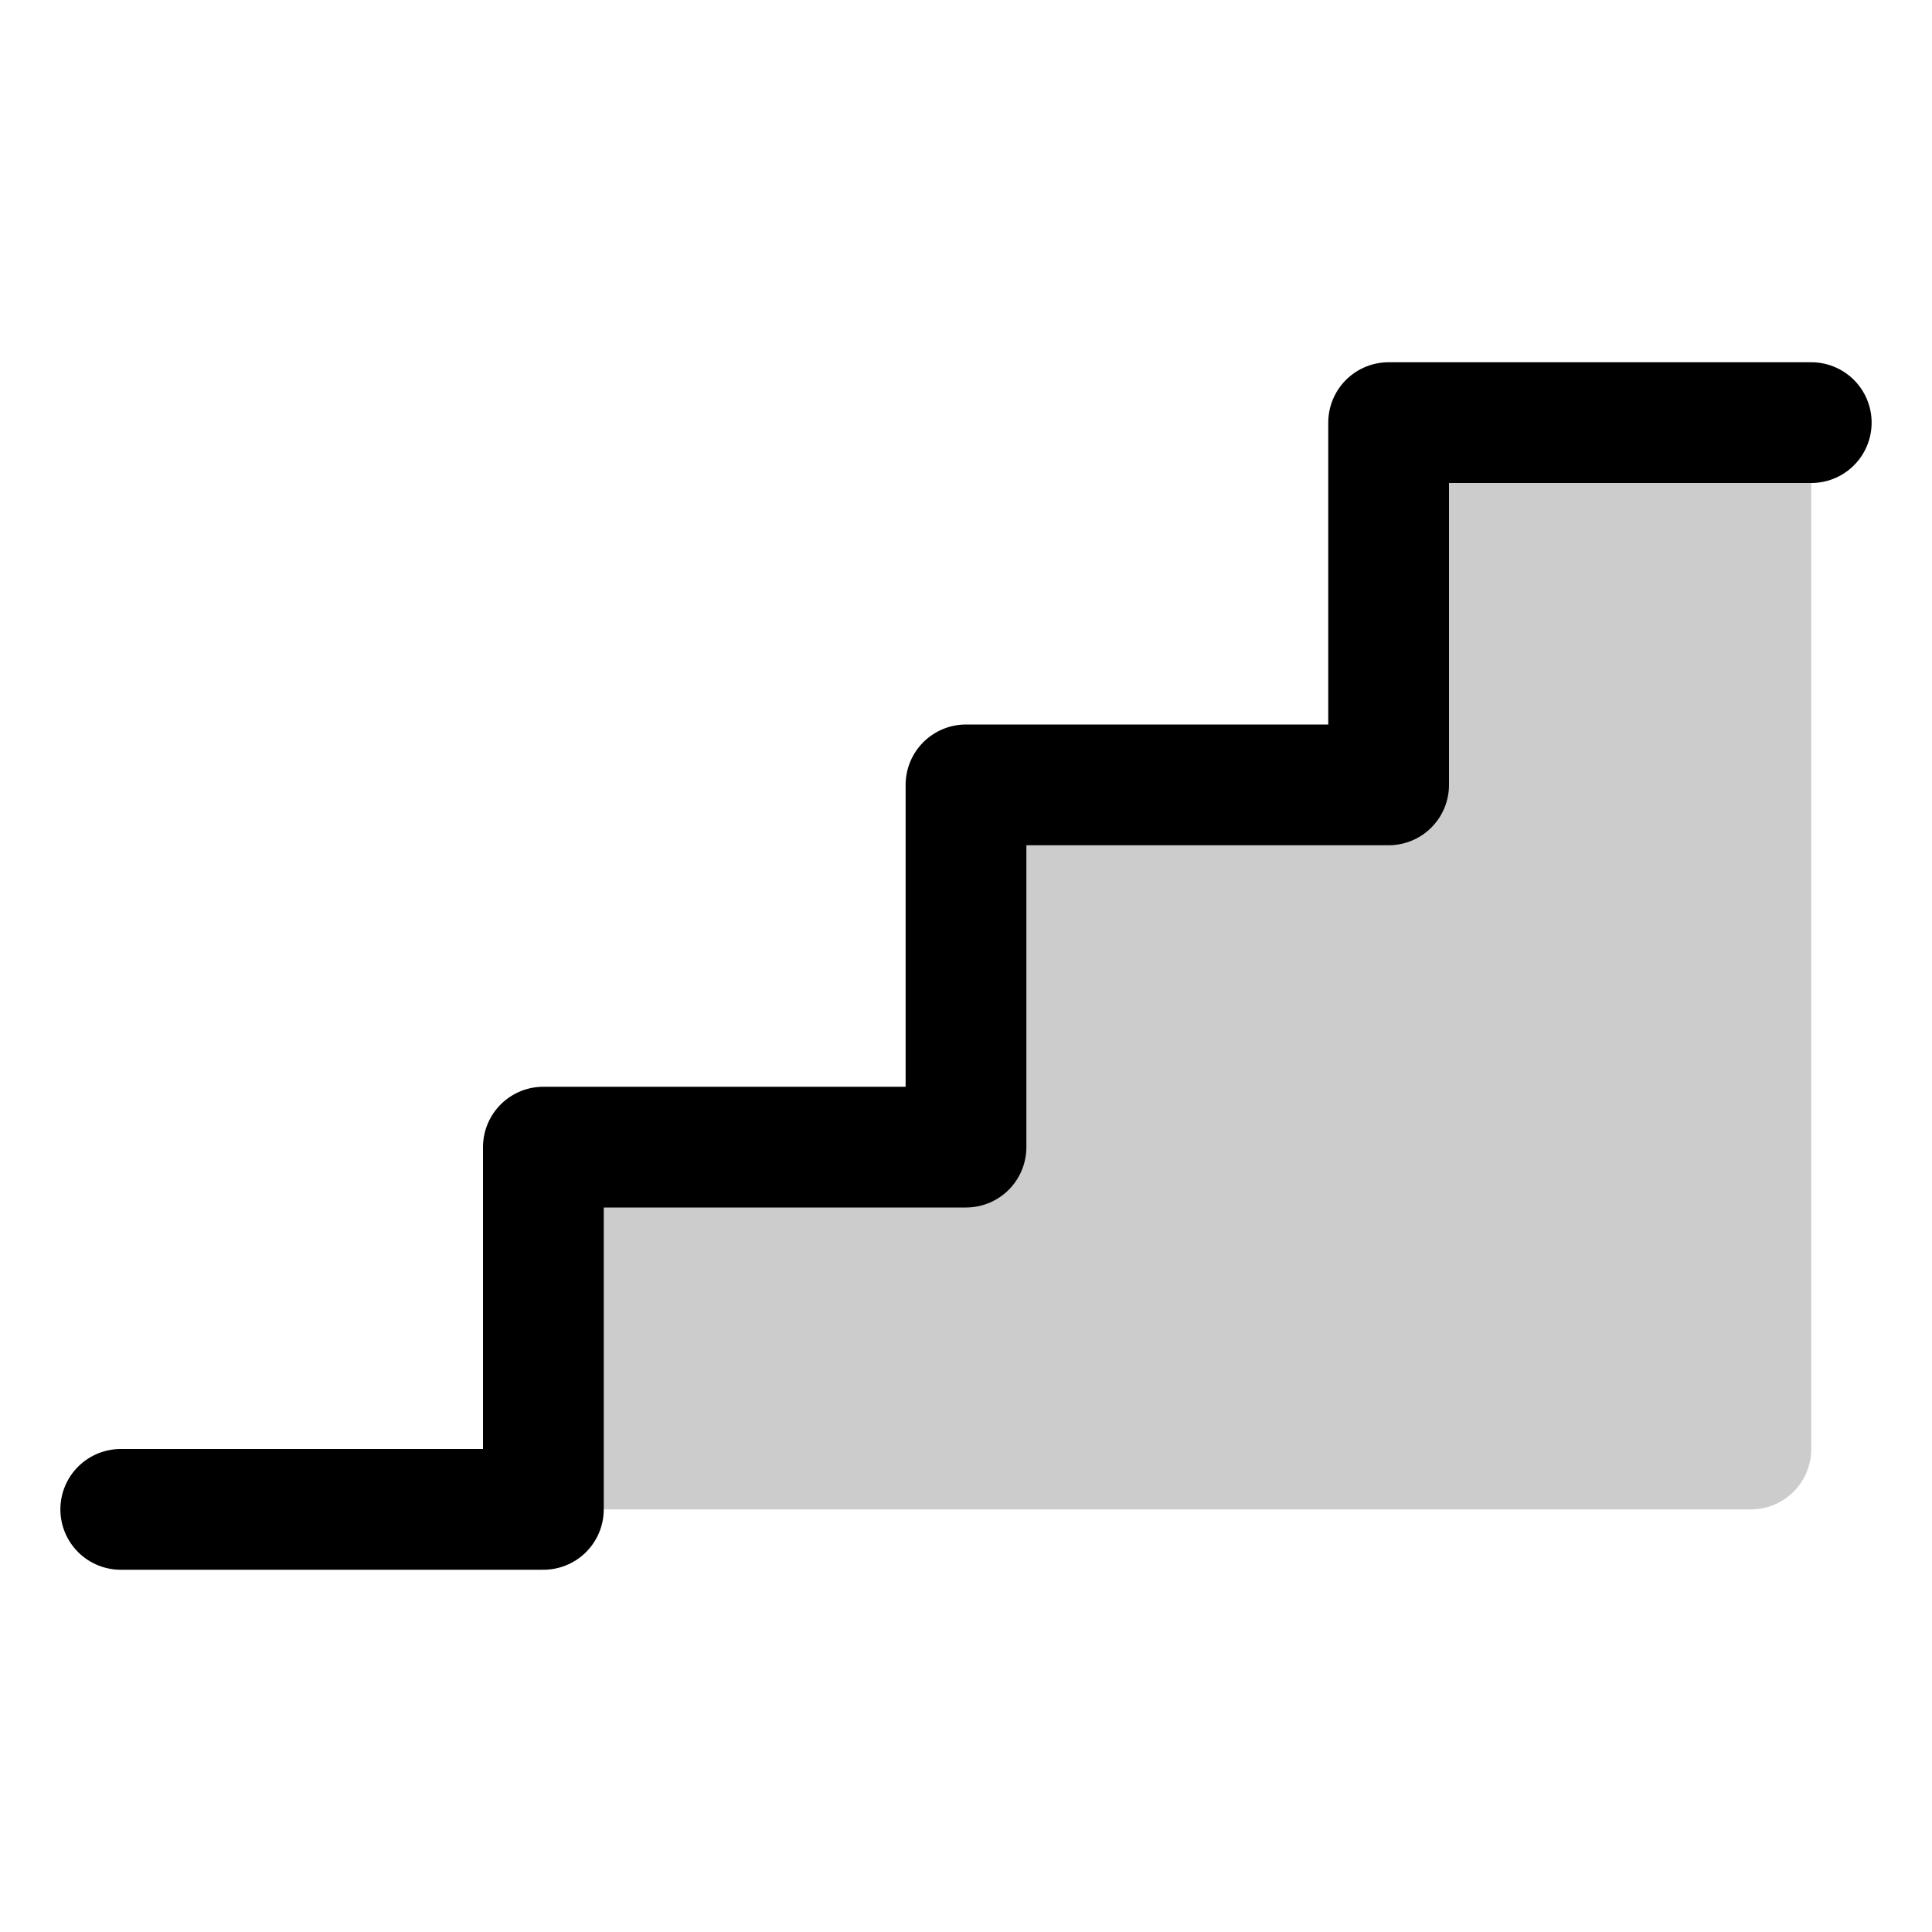 <svg xmlns="http://www.w3.org/2000/svg" viewBox="0 0 256 256"><rect width="256" height="256" fill="none"/><path d="M232,200H72V152h56V104h56V56h56V192A8,8,0,0,1,232,200Z" opacity="0.2" fill="currentColor"/><polyline points="16 200 72 200 72 152 128 152 128 104 184 104 184 56 240 56" fill="none" stroke="currentColor" stroke-linecap="round" stroke-linejoin="round" stroke-width="16"/></svg>